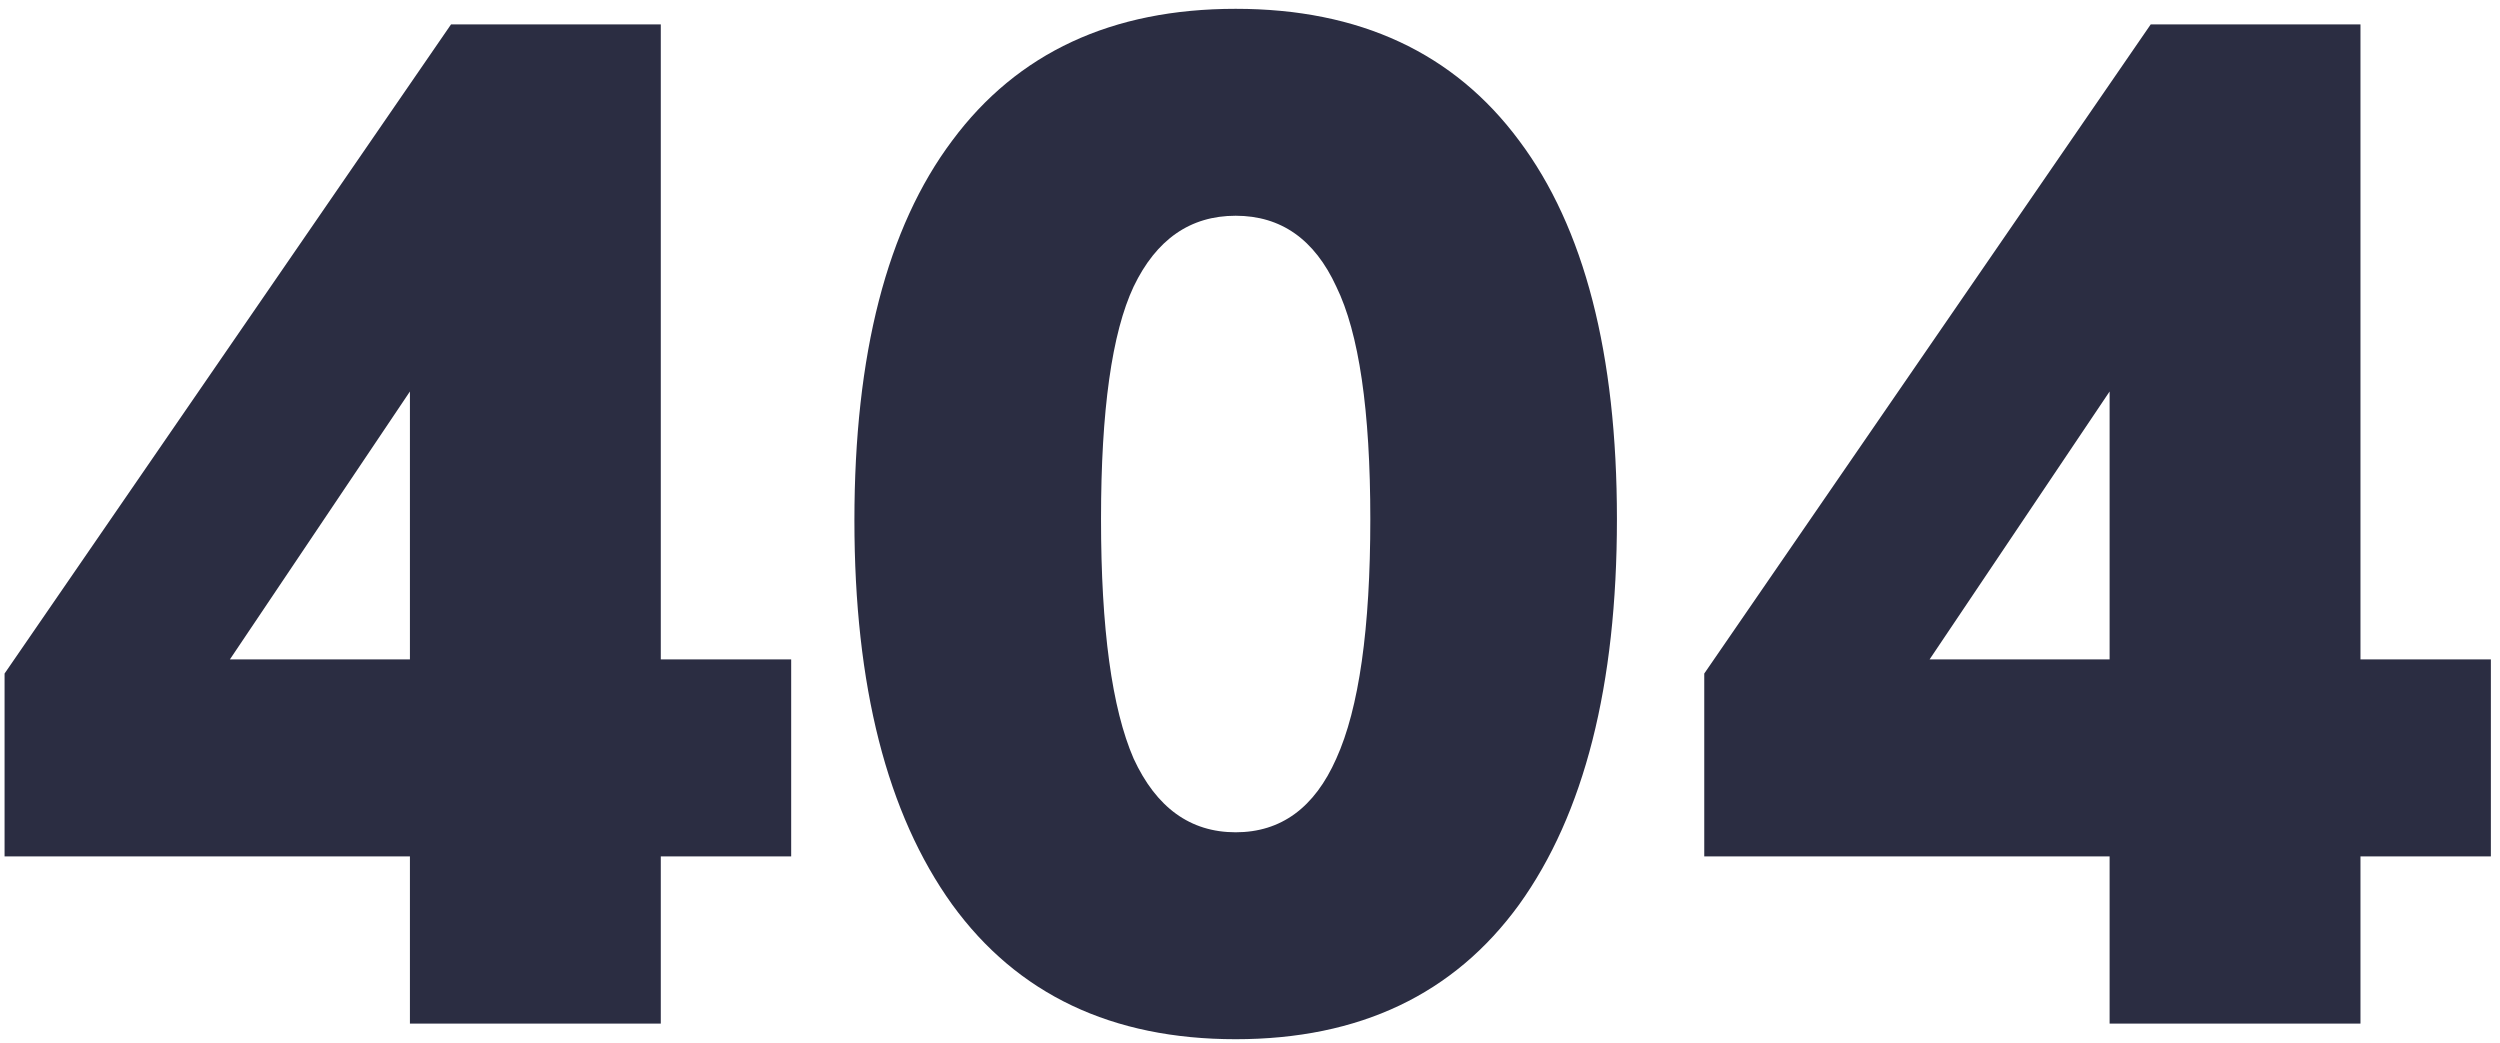 <svg width="254" height="106" viewBox="0 0 254 106" fill="none" xmlns="http://www.w3.org/2000/svg">
<path d="M41.648 104V87.008H0.464V68.432L45.824 2.48H67.136V66.992H80.384V87.008H67.136V104H41.648ZM41.648 66.992V39.776L23.36 66.992H41.648ZM125.544 105.584C112.968 105.584 103.368 101.024 96.744 91.904C90.12 82.688 86.808 69.68 86.808 52.88C86.808 35.984 90.12 23.12 96.744 14.288C103.368 5.36 112.968 0.896 125.544 0.896C138.12 0.896 147.72 5.36 154.344 14.288C160.968 23.12 164.28 35.936 164.28 52.736C164.28 69.632 160.968 82.688 154.344 91.904C147.72 101.024 138.12 105.584 125.544 105.584ZM125.544 84.56C130.152 84.56 133.56 82.064 135.768 77.072C138.072 71.984 139.224 63.872 139.224 52.736C139.224 41.696 138.072 33.824 135.768 29.12C133.56 24.32 130.152 21.92 125.544 21.92C120.936 21.92 117.48 24.32 115.176 29.12C112.968 33.824 111.864 41.696 111.864 52.736C111.864 63.872 112.968 71.984 115.176 77.072C117.48 82.064 120.936 84.56 125.544 84.56ZM214.336 104V87.008H173.152V68.432L218.512 2.48H239.824V66.992H253.072V87.008H239.824V104H214.336ZM214.336 66.992V39.776L196.048 66.992H214.336Z" fill="#2B2D42"/>
</svg>

